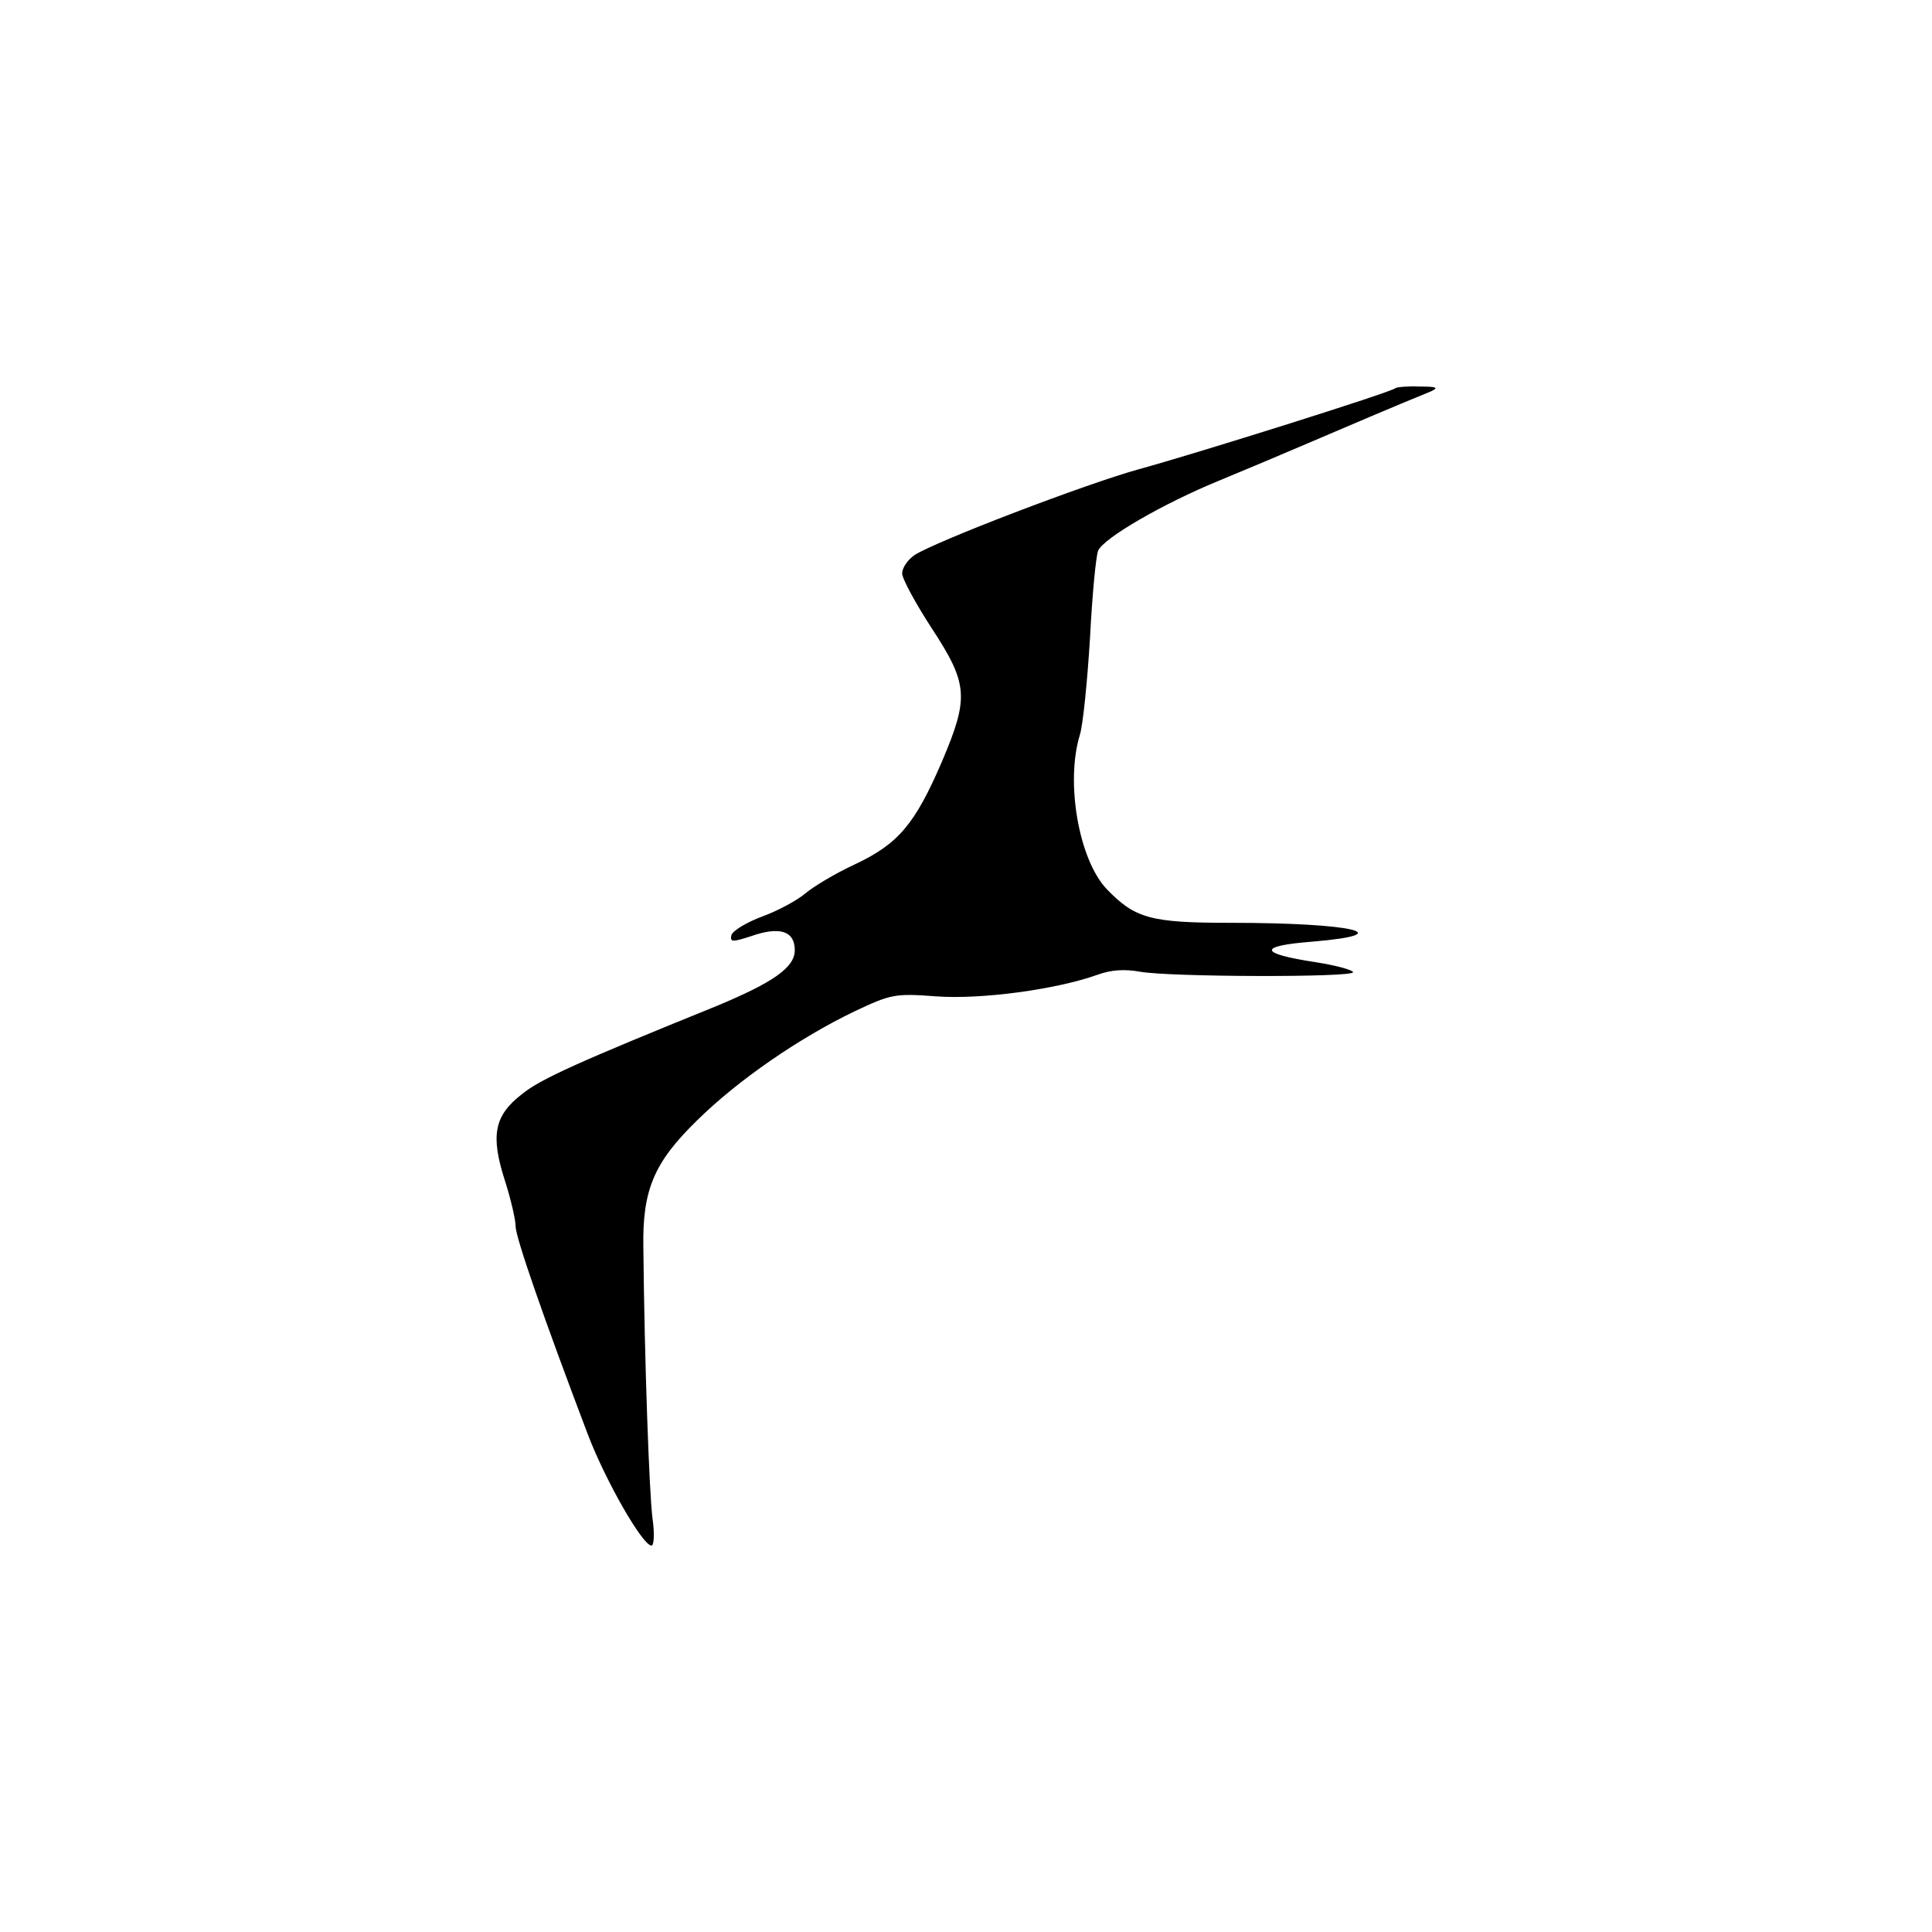 <?xml version="1.0" encoding="utf-8"?>
<svg role="img" viewBox="0 0 24 24" xmlns="http://www.w3.org/2000/svg">
	<title>Frigate</title>
	<path d="M20.892.036c-.066.078-4.134 1.356-5.313 1.679-1.089.3-4.201 1.49-4.646 1.778-.144.1-.255.267-.255.378s.278.622.611 1.134c.756 1.156.778 1.434.211 2.767-.556 1.29-.9 1.7-1.8 2.123-.412.19-.867.467-1.023.6-.156.134-.556.356-.89.478-.333.123-.622.3-.644.39-.033.144.022.144.4.022.6-.212.912-.112.912.289 0 .355-.445.666-1.623 1.156-2.823 1.144-3.646 1.511-4.024 1.822-.578.445-.655.856-.355 1.79.122.378.222.811.222.945 0 .233.589 1.923 1.5 4.323.367.956 1.123 2.279 1.312 2.29.056 0 .067-.256.022-.567-.066-.5-.166-3.245-.189-5.602-.022-1.2.223-1.767 1.112-2.634.844-.834 2.123-1.712 3.256-2.256.756-.356.834-.378 1.701-.312.934.067 2.479-.144 3.323-.444.3-.111.578-.122.89-.067.6.111 4.412.122 4.412.011 0-.044-.356-.144-.789-.21-1.167-.179-1.19-.334-.056-.423 1.845-.156.834-.39-1.69-.39-1.655 0-1.978-.088-2.567-.7-.578-.61-.855-2.211-.555-3.19.066-.21.155-1.111.21-2 .045-.89.123-1.7.168-1.812.1-.256 1.344-.978 2.512-1.456.51-.211 1.333-.556 1.822-.767.778-.333 1.845-.789 2.557-1.078.167-.078.122-.1-.234-.1-.244-.011-.478.011-.5.033" transform="translate(4.8, 4.8) scale(0.6)" fill="#000000"></path>
</svg>